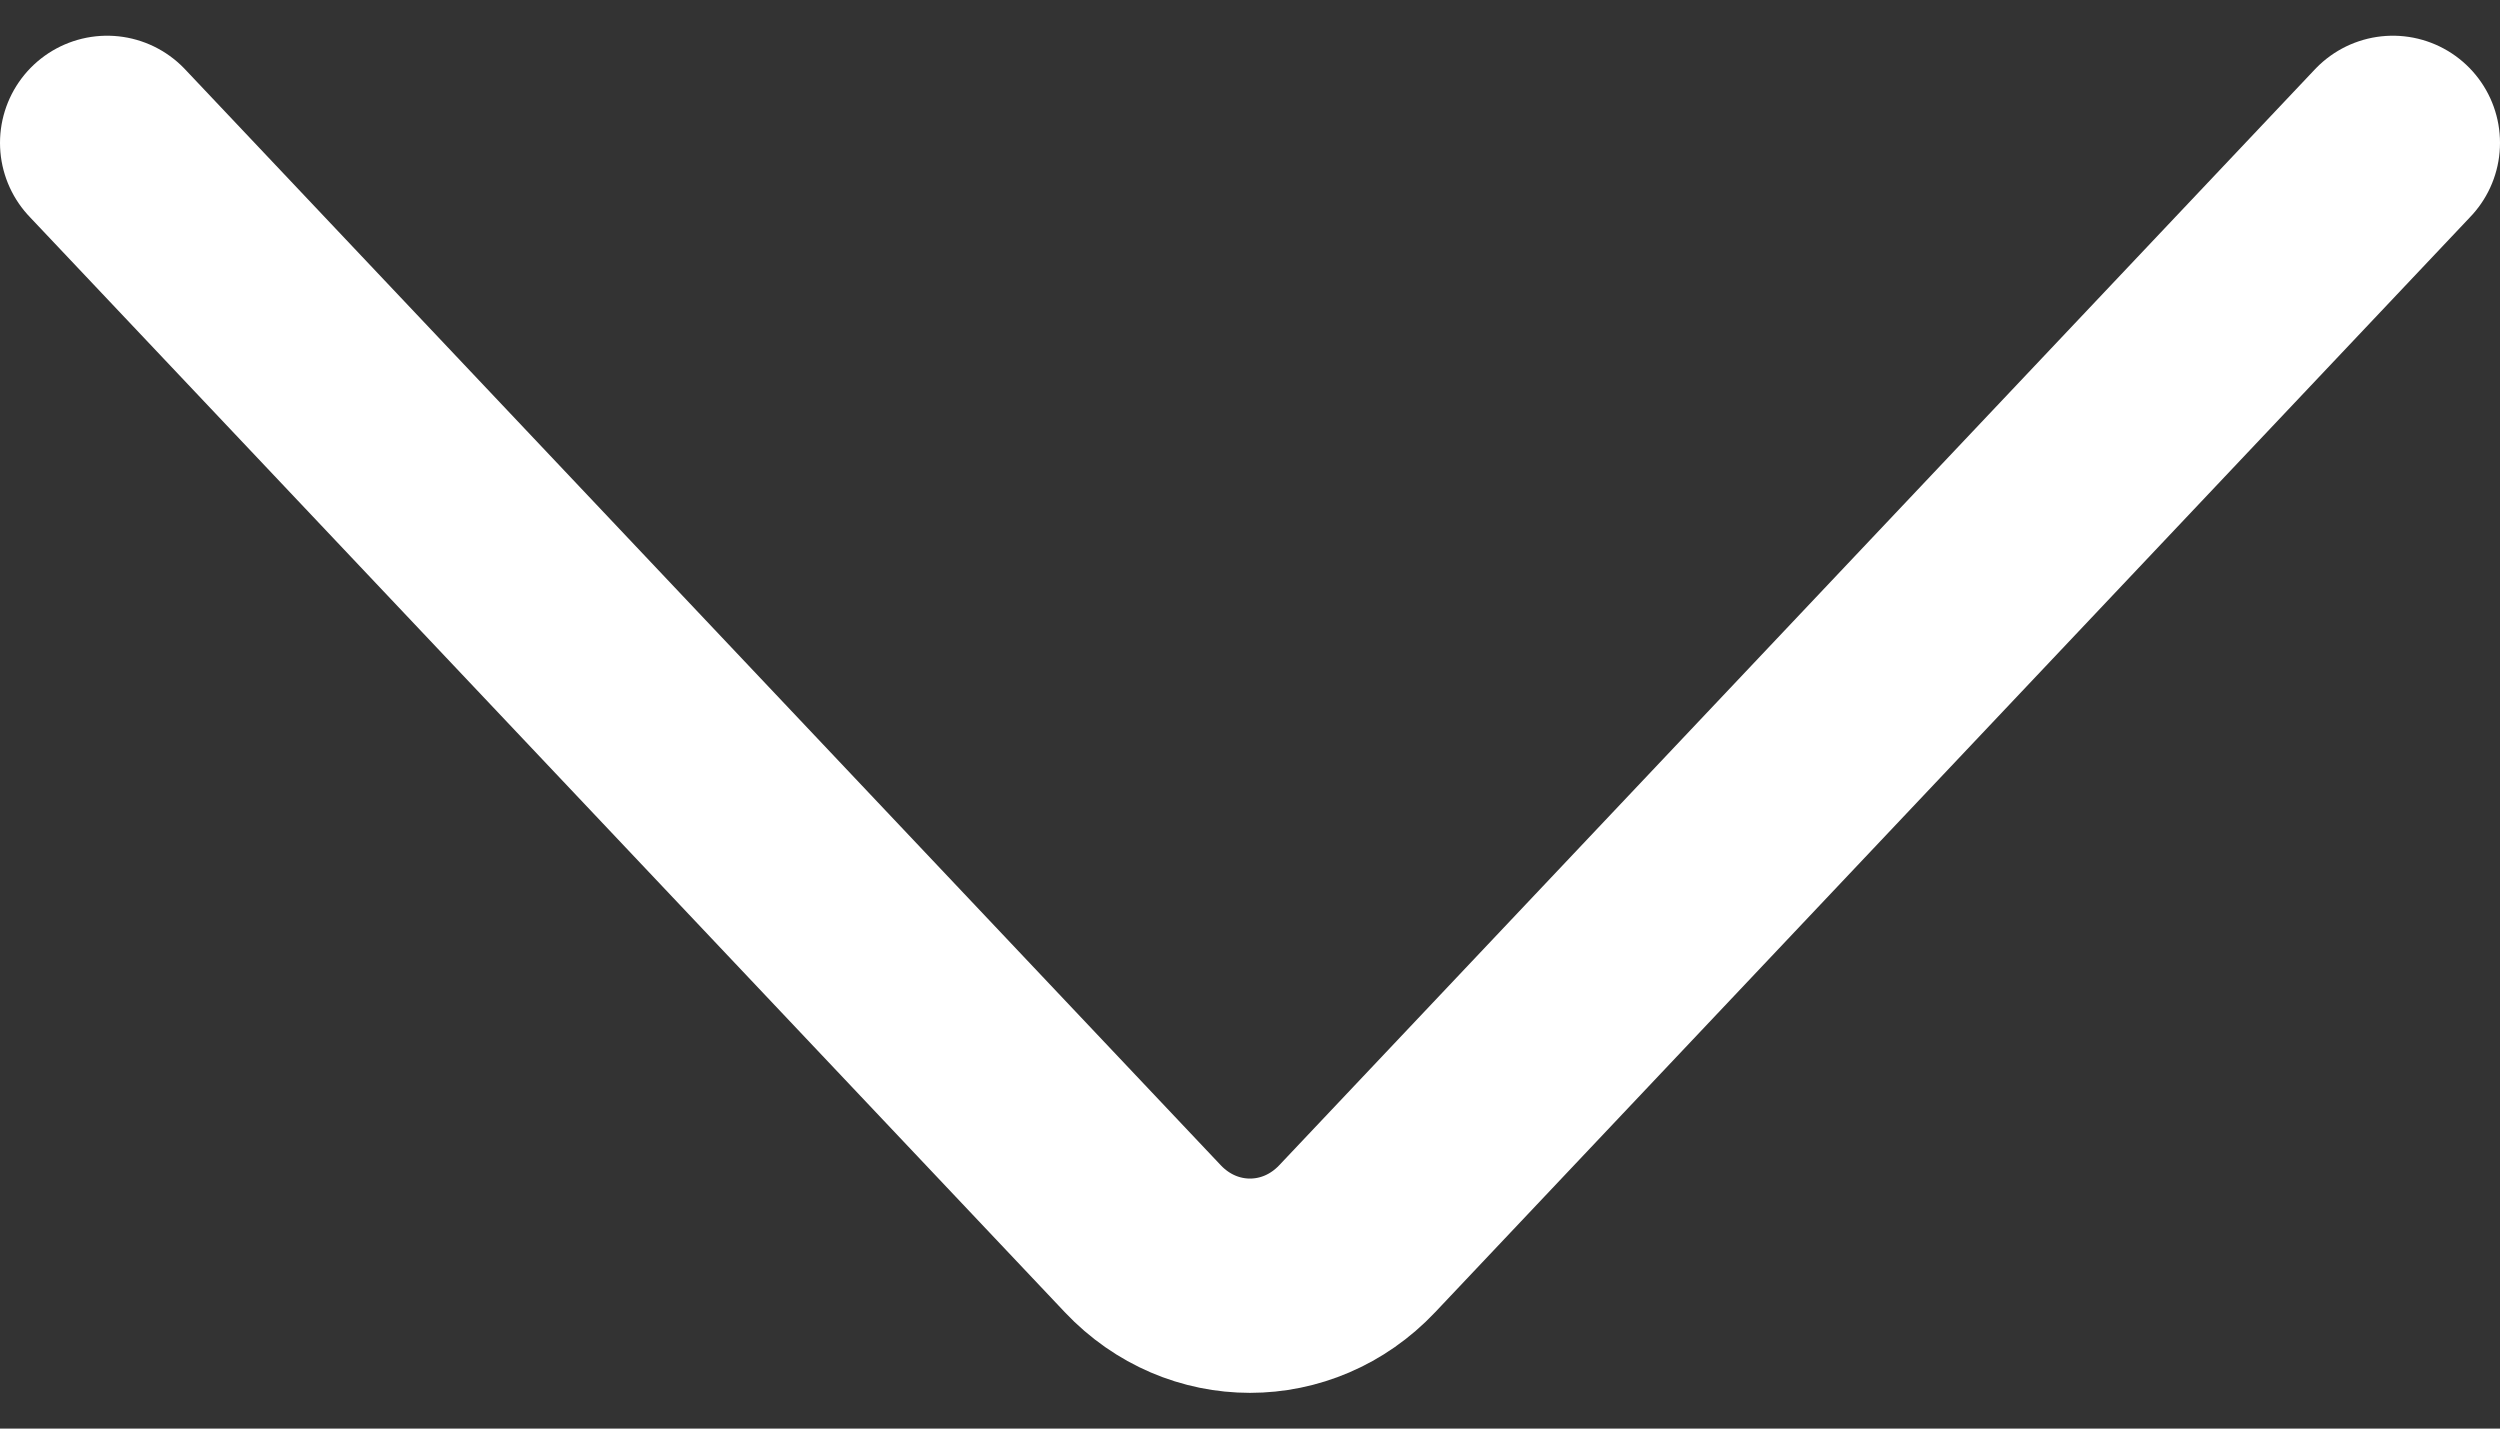 <svg width="35" height="20" viewBox="0 0 35 20" fill="none" xmlns="http://www.w3.org/2000/svg">
<rect x="0" y="0" width="35" height="20" fill="#333333" stroke="none"/>
<path d="M33.5 2L19 17.343C18.172 18.219 16.828 18.219 16 17.343L1.5 2" stroke="white" stroke-width="3" stroke-linecap="round"/>
</svg>

